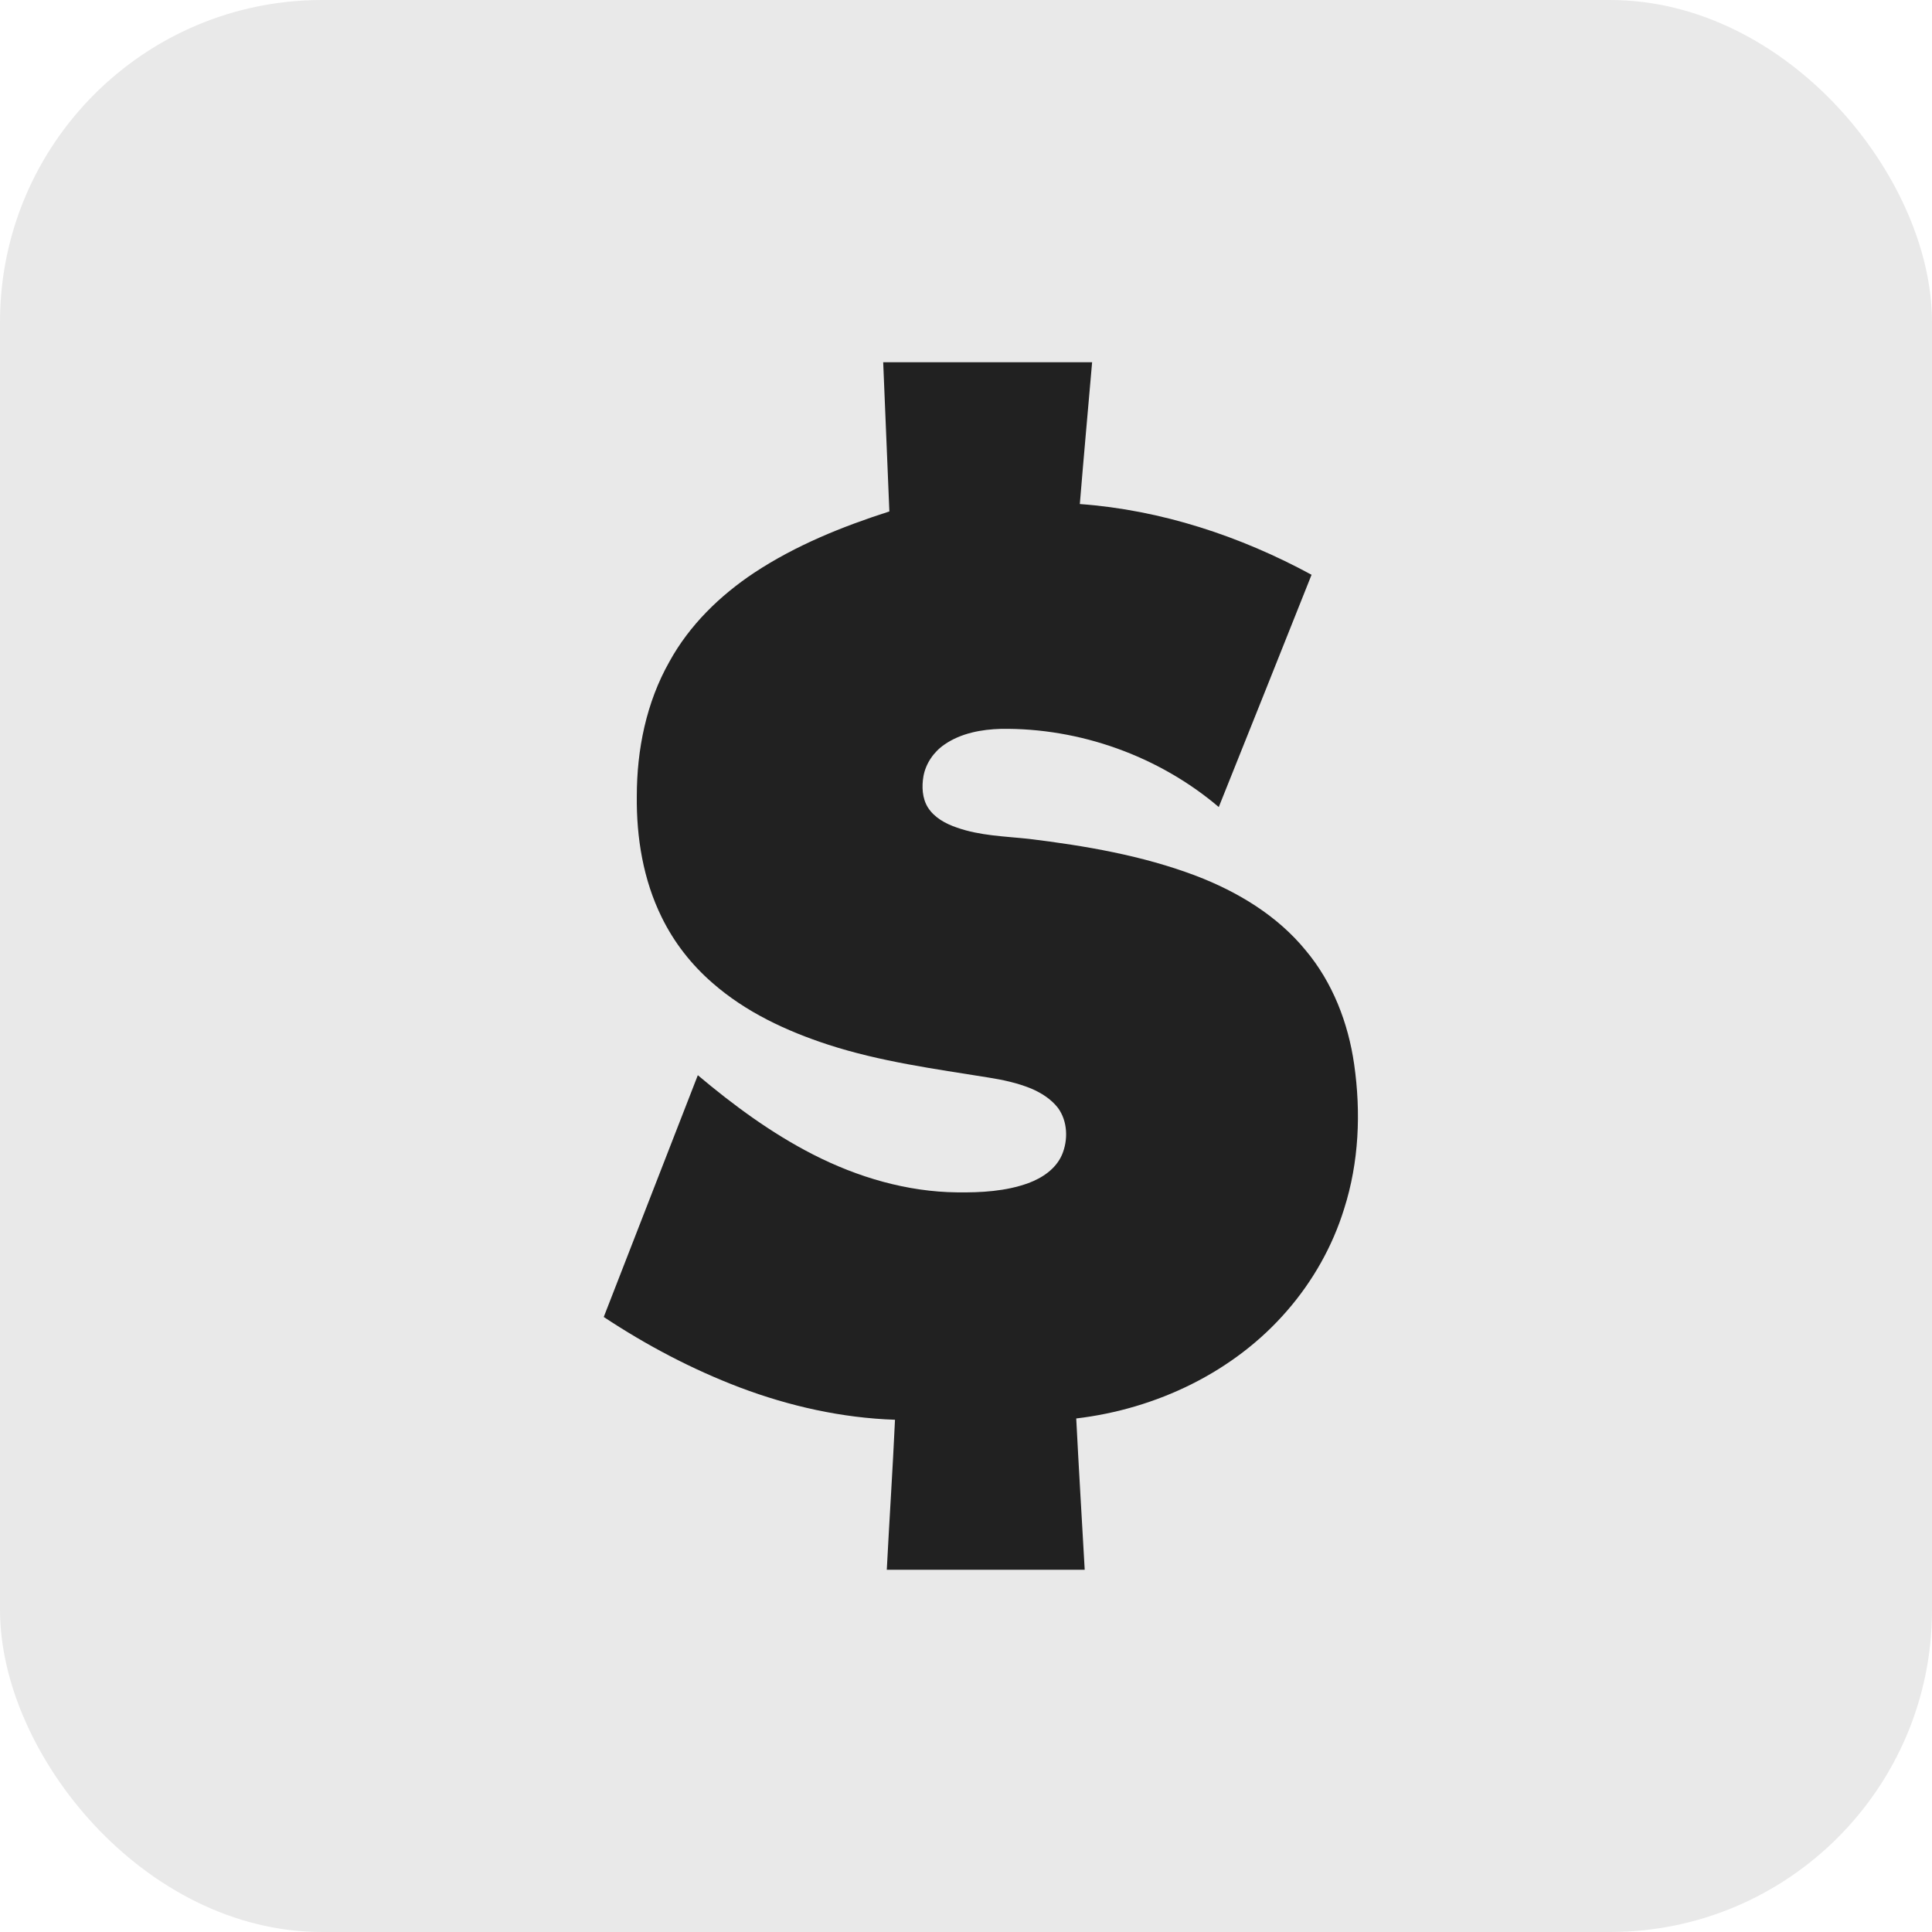 <svg width="36" height="36" viewBox="0 0 36 36" fill="none" xmlns="http://www.w3.org/2000/svg">
<rect width="36" height="36" rx="6" fill="#212121" fill-opacity="0.1"/>
<path fill-rule="evenodd" clip-rule="evenodd" d="M16.457 6.75C17.756 6.75 19.051 6.75 20.35 6.75C20.274 7.629 20.193 8.513 20.121 9.392C21.635 9.502 23.111 9.989 24.439 10.71C23.866 12.153 23.288 13.595 22.71 15.038C21.592 14.088 20.121 13.562 18.654 13.581C18.287 13.591 17.904 13.662 17.599 13.873C17.398 14.011 17.25 14.226 17.207 14.465C17.174 14.656 17.183 14.871 17.288 15.043C17.408 15.234 17.618 15.349 17.828 15.42C18.258 15.573 18.721 15.583 19.17 15.631C20.226 15.76 21.287 15.941 22.285 16.319C23.059 16.615 23.799 17.059 24.33 17.709C24.831 18.306 25.123 19.061 25.233 19.834C25.361 20.728 25.323 21.654 25.046 22.524C24.831 23.221 24.463 23.871 23.986 24.42C22.997 25.567 21.545 26.255 20.054 26.431C20.102 27.373 20.159 28.309 20.212 29.25C18.979 29.25 17.752 29.25 16.524 29.25C16.572 28.319 16.634 27.387 16.677 26.455C15.688 26.422 14.709 26.202 13.787 25.854C12.893 25.514 12.043 25.065 11.25 24.54C11.833 23.04 12.416 21.54 13.003 20.035C13.667 20.594 14.374 21.115 15.148 21.511C15.979 21.936 16.901 22.209 17.838 22.218C18.282 22.223 18.74 22.199 19.161 22.046C19.419 21.951 19.672 21.783 19.787 21.521C19.906 21.244 19.896 20.895 19.715 20.646C19.586 20.479 19.404 20.365 19.213 20.283C18.955 20.178 18.688 20.121 18.416 20.078C17.412 19.916 16.404 19.782 15.435 19.467C14.656 19.213 13.896 18.86 13.275 18.315C12.884 17.976 12.559 17.561 12.33 17.092C11.986 16.395 11.857 15.607 11.866 14.833C11.866 13.968 12.043 13.089 12.473 12.33C12.845 11.651 13.414 11.097 14.054 10.672C14.828 10.161 15.693 9.812 16.572 9.53C16.533 8.604 16.495 7.677 16.457 6.75Z" fill="#212121"/>
</svg>
